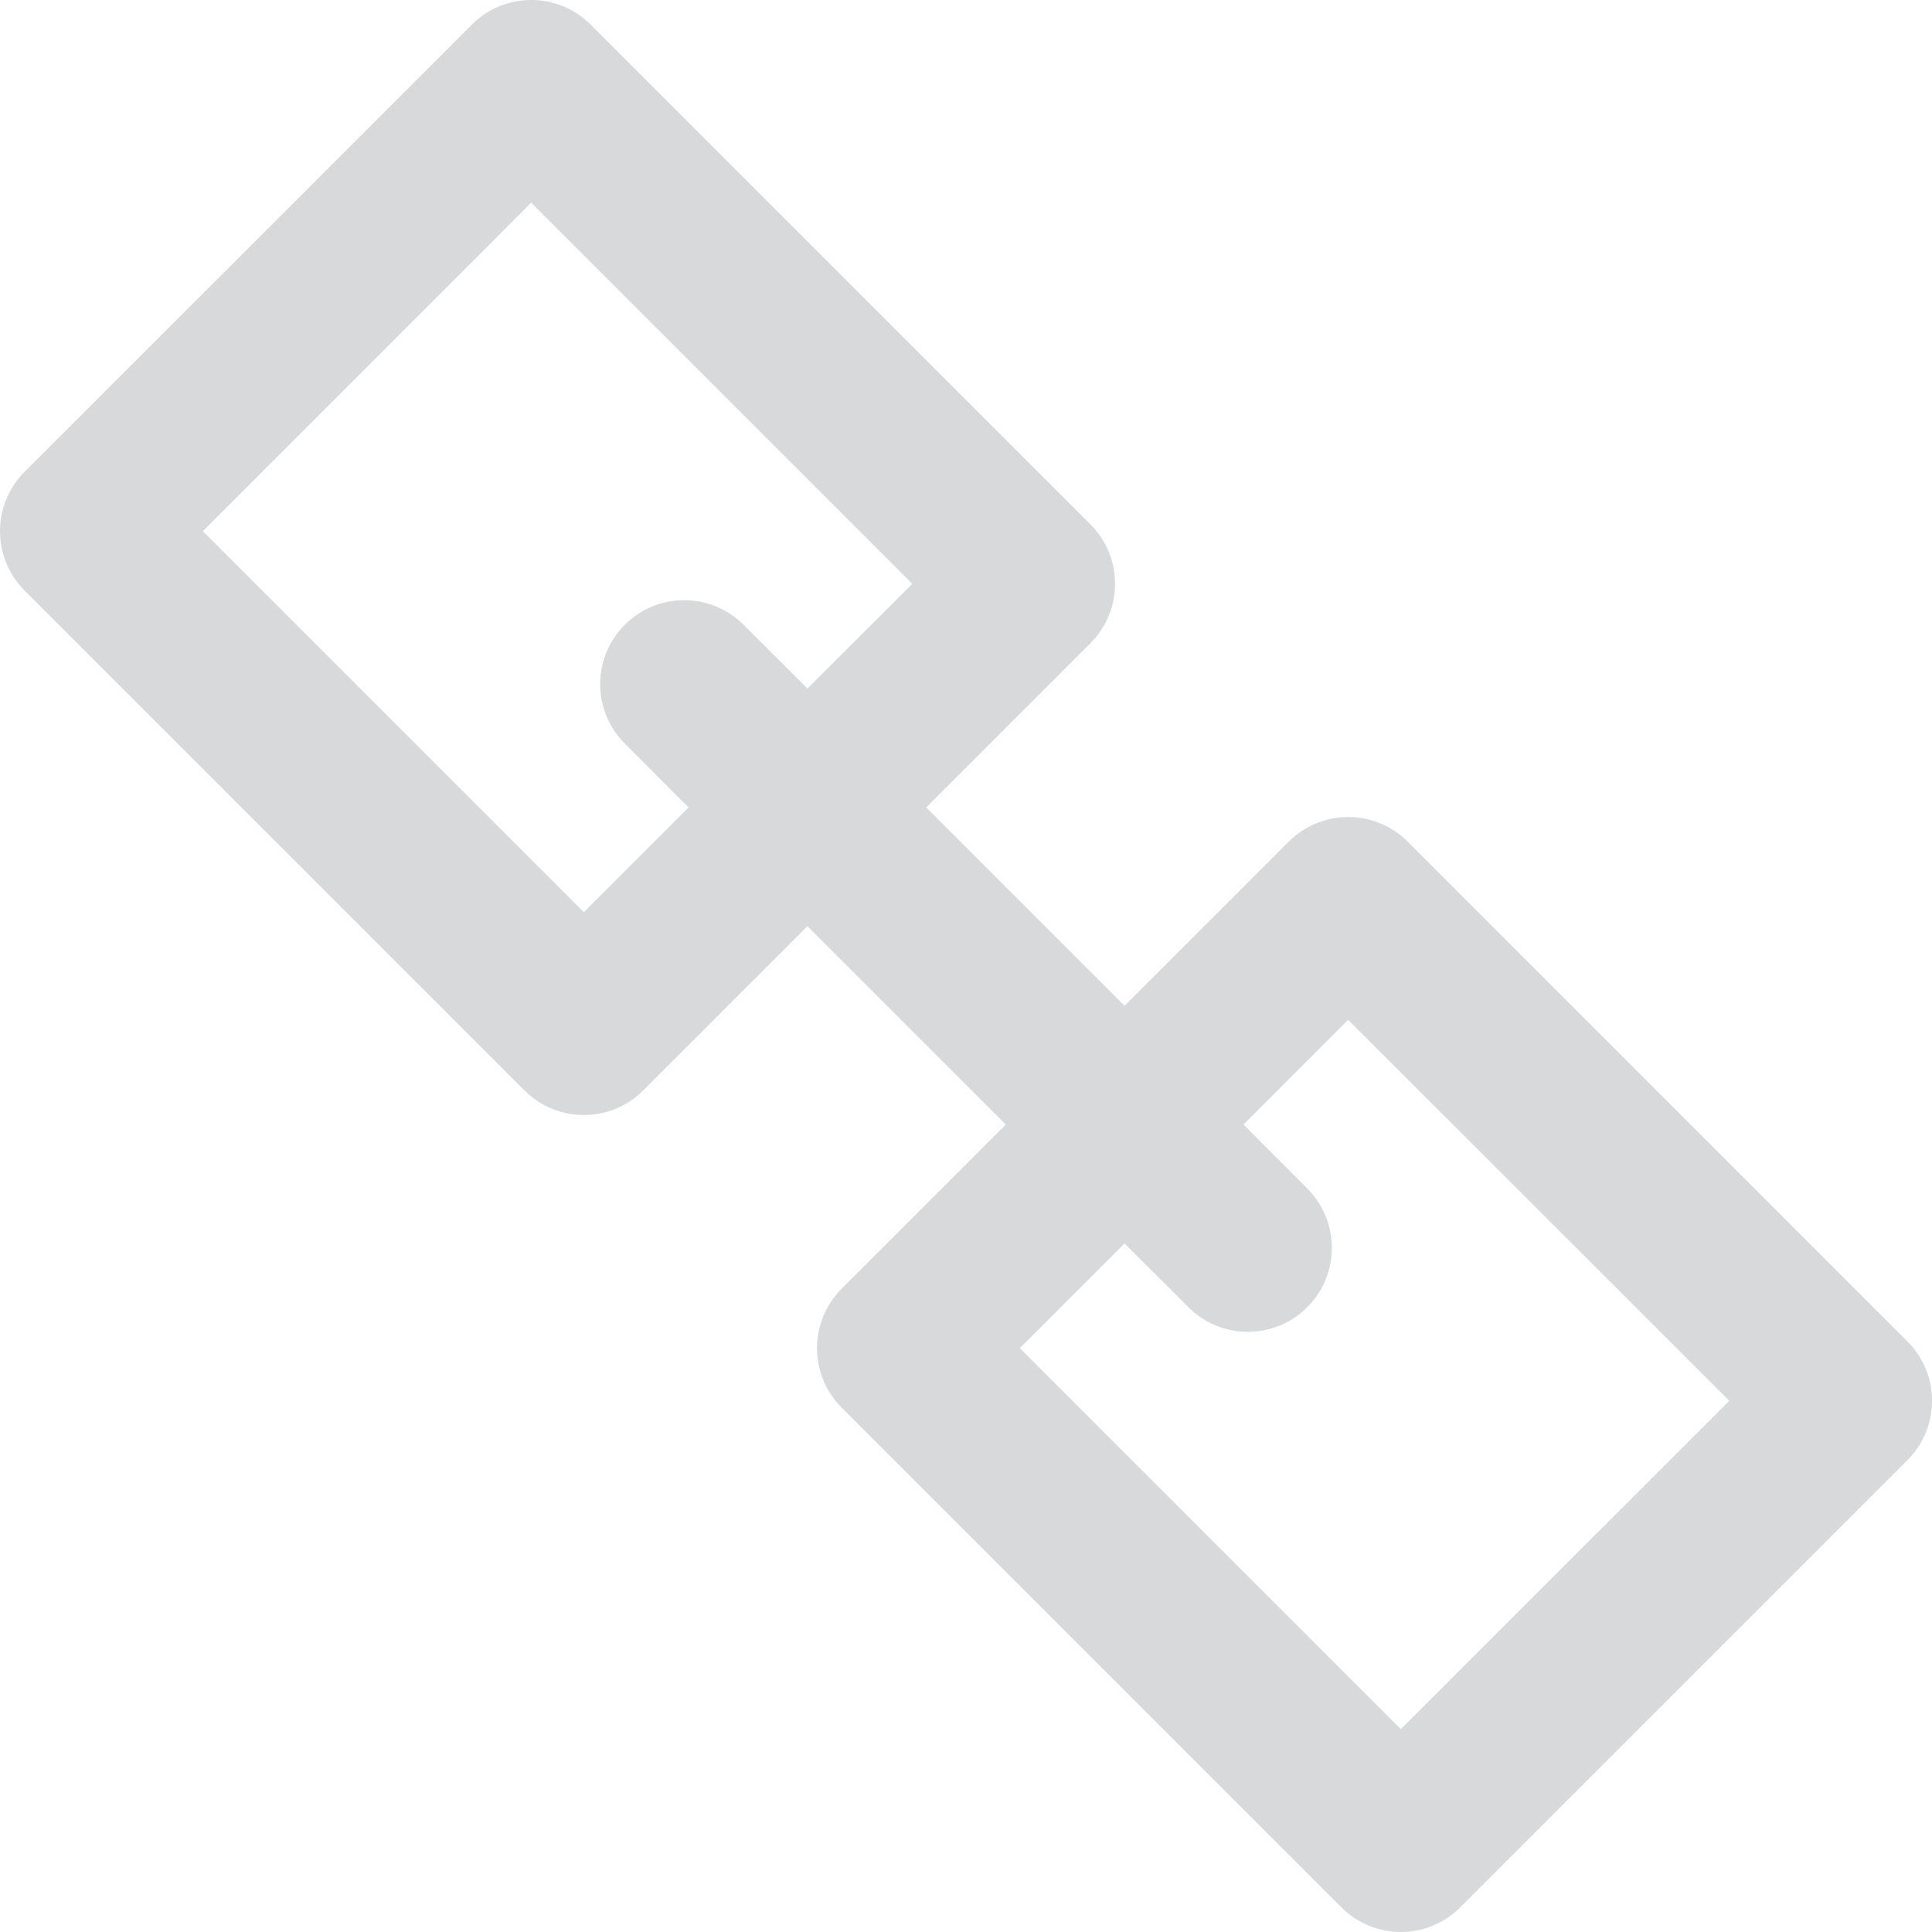 <?xml version="1.0" encoding="UTF-8" standalone="no"?>
<svg width="15px" height="15px" viewBox="0 0 15 15" version="1.1" xmlns="http://www.w3.org/2000/svg" xmlns:xlink="http://www.w3.org/1999/xlink">
    <!-- Generator: Sketch 3.8.2 (29753) - http://www.bohemiancoding.com/sketch -->
    <title>link</title>
    <desc>Created with Sketch.</desc>
    <defs></defs>
    <g id="Page-1" stroke="none" stroke-width="1" fill="none" fill-rule="evenodd">
        <g id="Donation" transform="translate(-489, -369)" fill="#D7D9DB">
            <g id="::-donation-overlay" transform="translate(80, 108)">
                <g id="::-01-(user-info)" transform="translate(322, 54)">
                    <g id="::-user-info" transform="translate(78, 132)">
                        <g id="::-personal-info" transform="translate(0, 1)">
                            <g id="::-url" transform="translate(0, 60)">
                                <path d="M19.876,27.425 L16.918,24.467 L17.731,23.654 L18.227,24.149 C18.354,24.277 18.521,24.34 18.688,24.34 C18.855,24.34 19.022,24.277 19.149,24.149 C19.404,23.895 19.404,23.482 19.149,23.227 L18.654,22.731 L19.467,21.918 L22.426,24.876 L19.876,27.425 Z M13.533,21.082 L10.575,18.124 L13.124,15.574 L16.083,18.533 L15.269,19.346 L14.773,18.851 C14.518,18.596 14.105,18.596 13.851,18.851 C13.596,19.106 13.596,19.518 13.851,19.773 L14.346,20.269 L13.533,21.082 Z M23.809,24.415 L19.929,20.534 C19.674,20.28 19.261,20.28 19.006,20.534 L17.731,21.809 L16.191,20.269 L17.466,18.994 C17.721,18.739 17.721,18.326 17.466,18.071 L13.586,14.191 C13.331,13.936 12.918,13.936 12.664,14.191 L9.191,17.663 C9.069,17.785 9,17.951 9,18.124 C9,18.297 9.069,18.463 9.191,18.585 L13.072,22.466 C13.199,22.593 13.366,22.657 13.533,22.657 C13.7,22.657 13.867,22.593 13.994,22.466 L15.269,21.191 L16.809,22.731 L15.534,24.006 C15.28,24.261 15.28,24.674 15.534,24.928 L19.415,28.809 C19.537,28.931 19.703,29 19.876,29 C20.049,29 20.215,28.931 20.337,28.809 L23.809,25.337 C24.064,25.082 24.064,24.669 23.809,24.415 L23.809,24.415 Z" id="link"></path>
                            </g>
                        </g>
                    </g>
                </g>
            </g>
        </g>
    </g>
</svg>